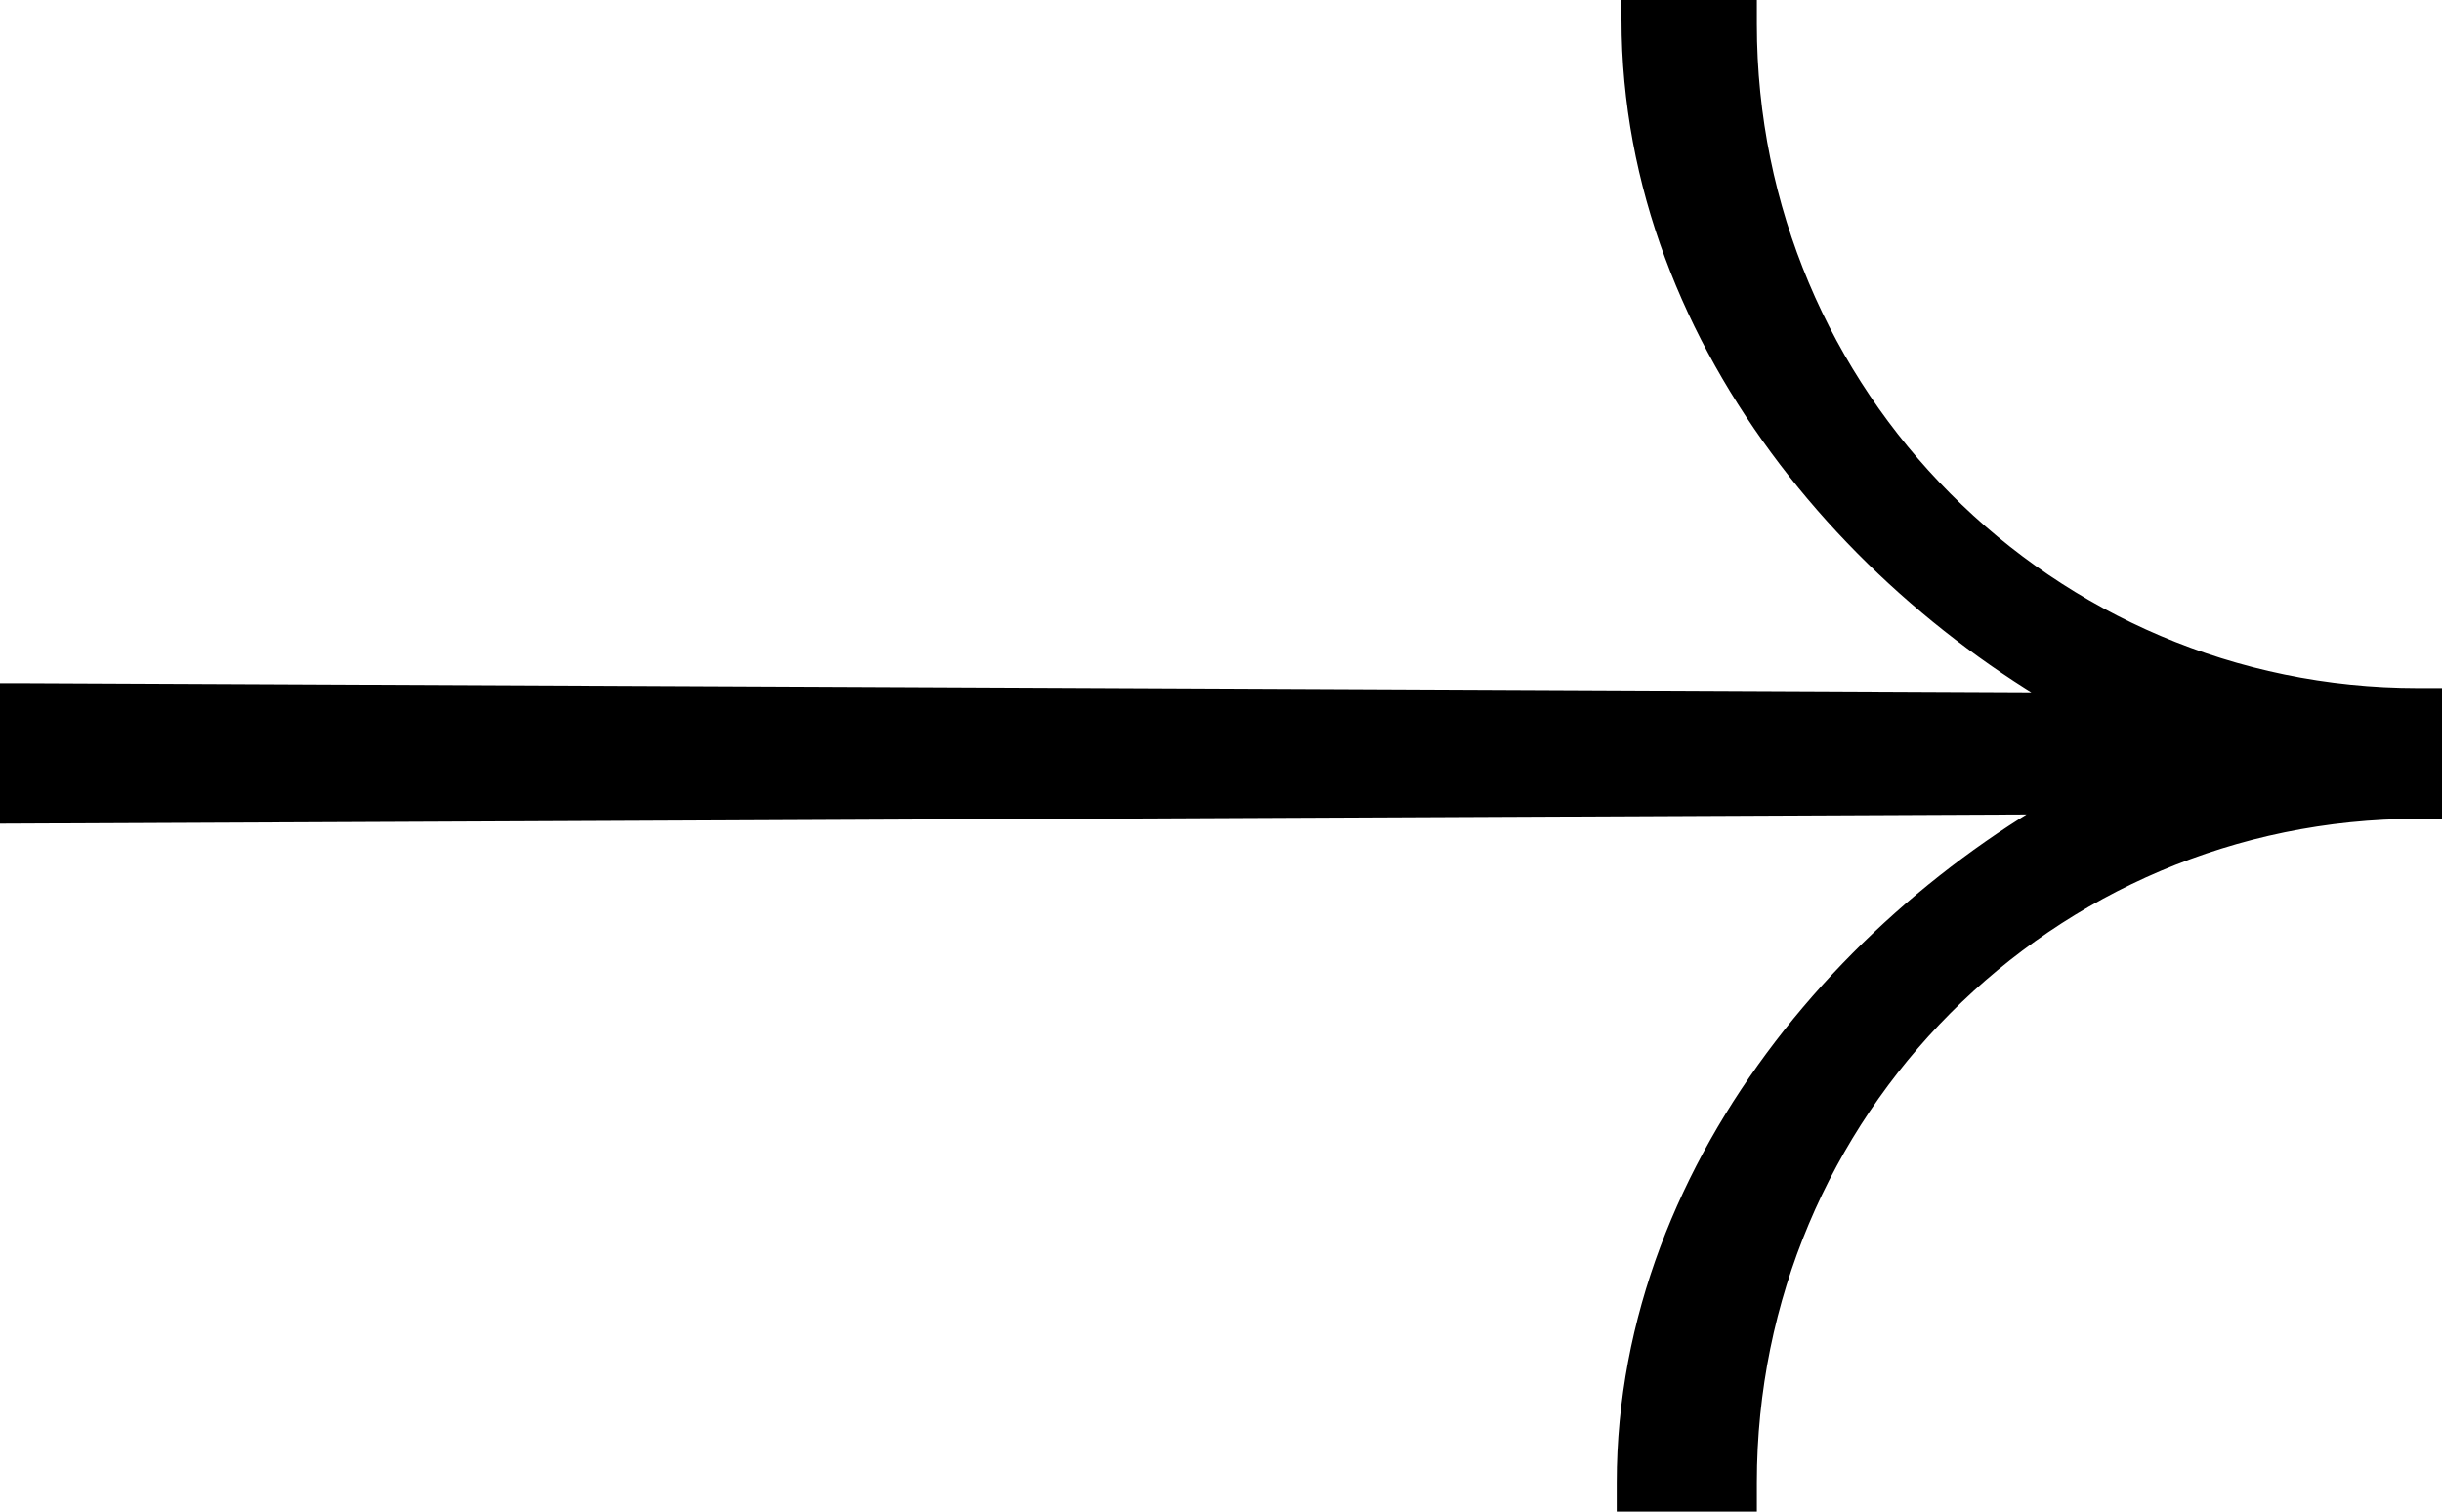 <svg width="21" height="13" viewBox="0 0 21 13" fill="none" xmlns="http://www.w3.org/2000/svg">
    <g clip-path="url(#clip0_1_325)">
        <path d="M20.793 6.167C17.514 6.167 14.858 3.5 14.858 0.208V0.083H14.194V0.167C14.194 2.917 16.269 5.208 18.469 6.208L0.208 6.125H0.083V6.833L18.427 6.75C16.228 7.75 14.153 10.042 14.153 12.75V12.833H14.858V12.75C14.858 9.458 17.514 6.792 20.793 6.792H20.876V6.167H20.793Z" fill="#000000" stroke="#000000" stroke-width="0.5" stroke-miterlimit="10"/>
    </g>
    <defs>
        <clipPath id="clip0_1_325">
            <rect width="21" height="13" fill="black"/>
        </clipPath>
    </defs>
</svg>

